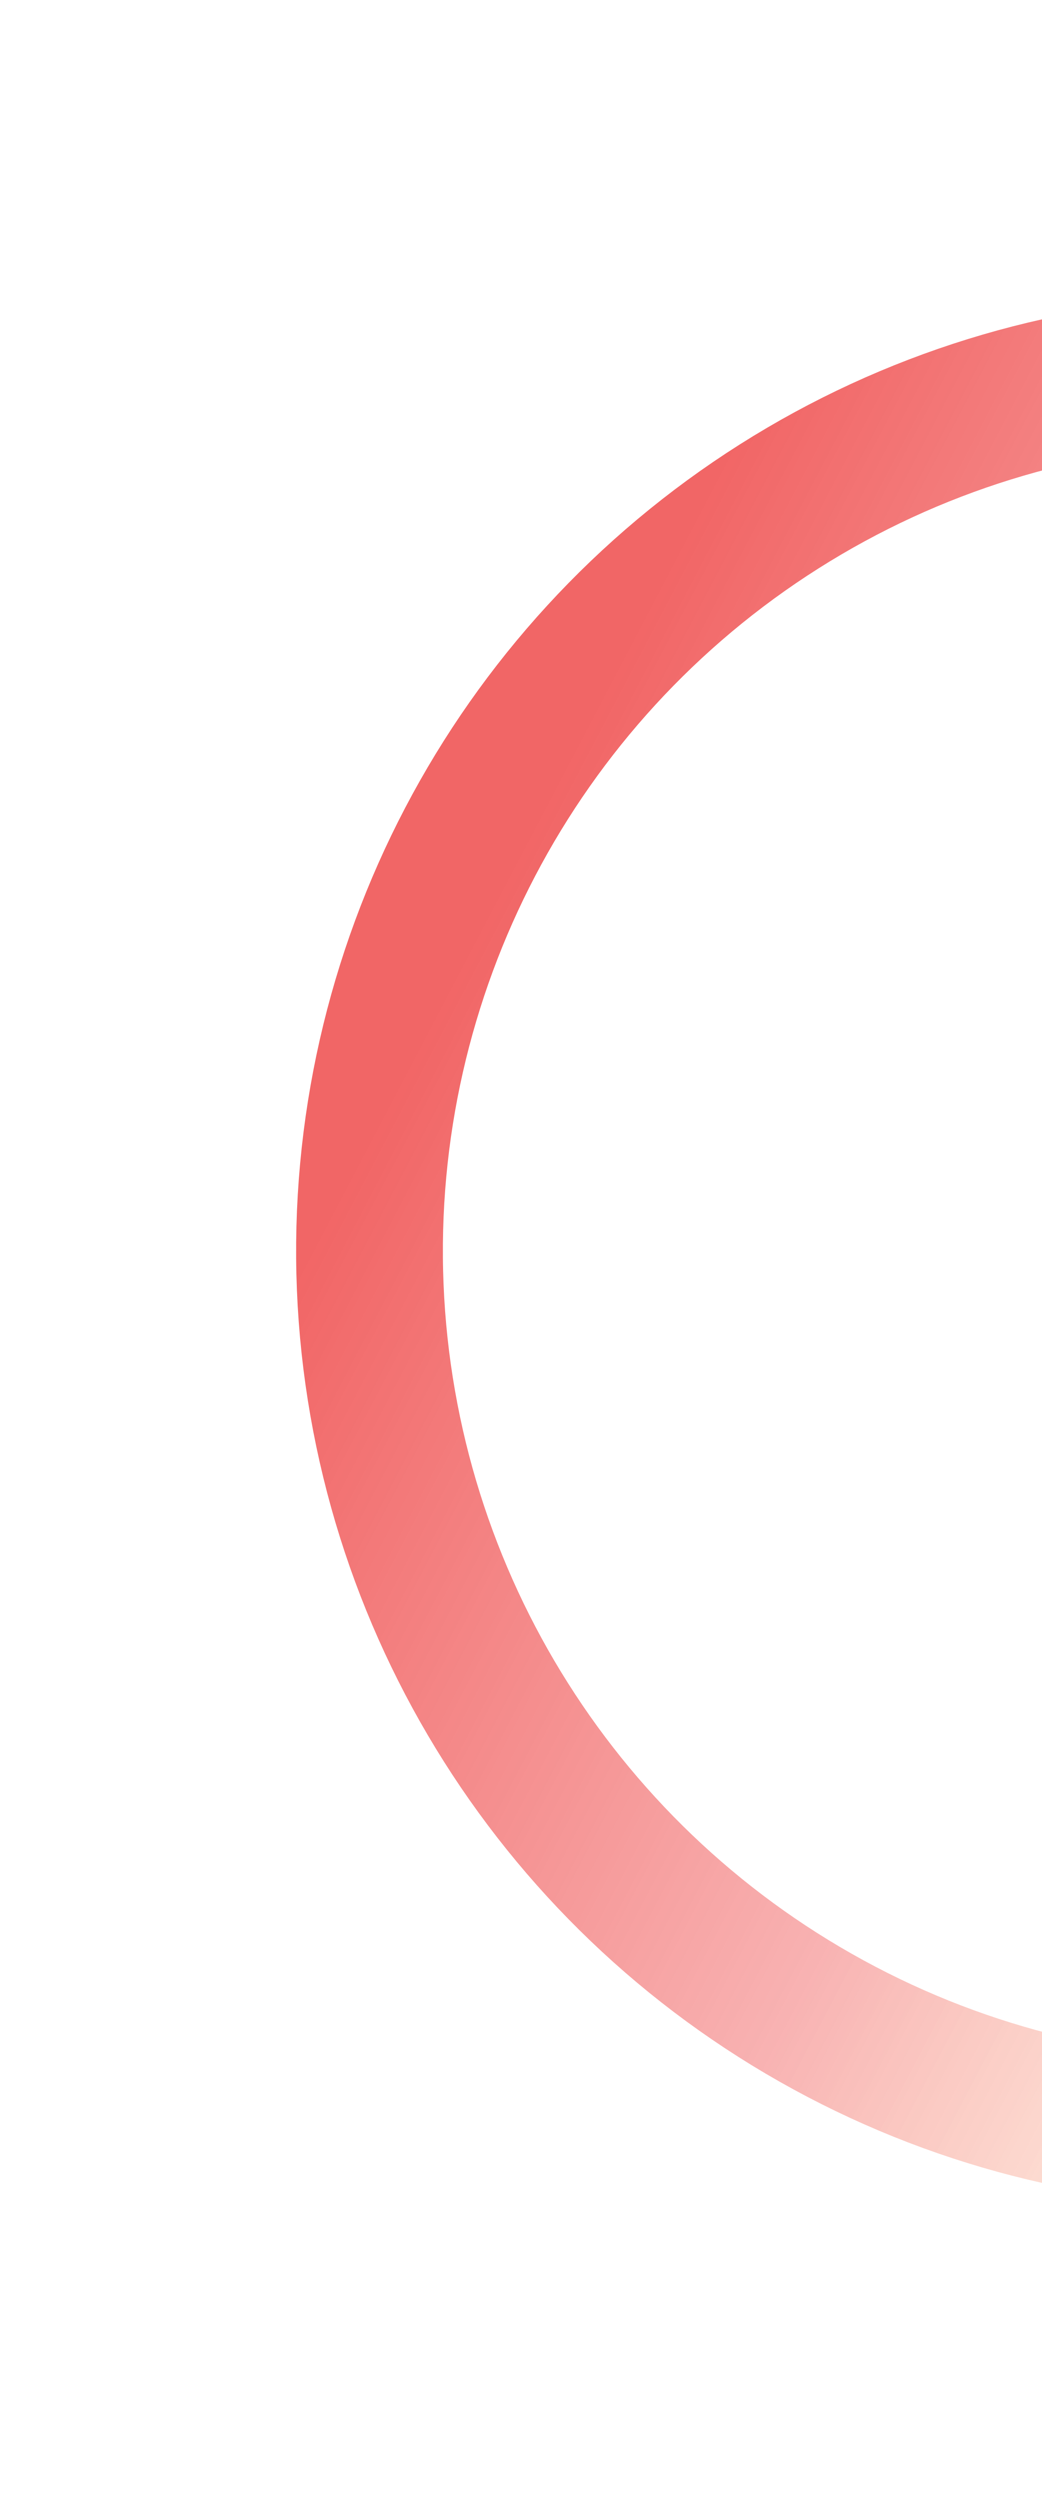 <svg width="355" height="851" viewBox="0 0 355 851" fill="none" xmlns="http://www.w3.org/2000/svg">
<g opacity="0.6" filter="url(#filter0_f_416_9673)">
<circle cx="425.884" cy="425.884" r="300" transform="rotate(-62.33 425.884 425.884)" stroke="url(#paint0_linear_416_9673)" stroke-width="50"/>
</g>
<defs>
<filter id="filter0_f_416_9673" x="0.818" y="0.818" width="850.132" height="850.132" filterUnits="userSpaceOnUse" color-interpolation-filters="sRGB">
<feFlood flood-opacity="0" result="BackgroundImageFix"/>
<feBlend mode="normal" in="SourceGraphic" in2="BackgroundImageFix" result="shape"/>
<feGaussianBlur stdDeviation="50" result="effect1_foregroundBlur_416_9673"/>
</filter>
<linearGradient id="paint0_linear_416_9673" x1="425.884" y1="142.384" x2="425.884" y2="668.884" gradientUnits="userSpaceOnUse">
<stop stop-color="#E80000"/>
<stop offset="0.505" stop-color="#E80000" stop-opacity="0.5"/>
<stop offset="1" stop-color="#FF8500" stop-opacity="0"/>
<stop offset="1" stop-color="#E80000" stop-opacity="0"/>
</linearGradient>
</defs>
</svg>
